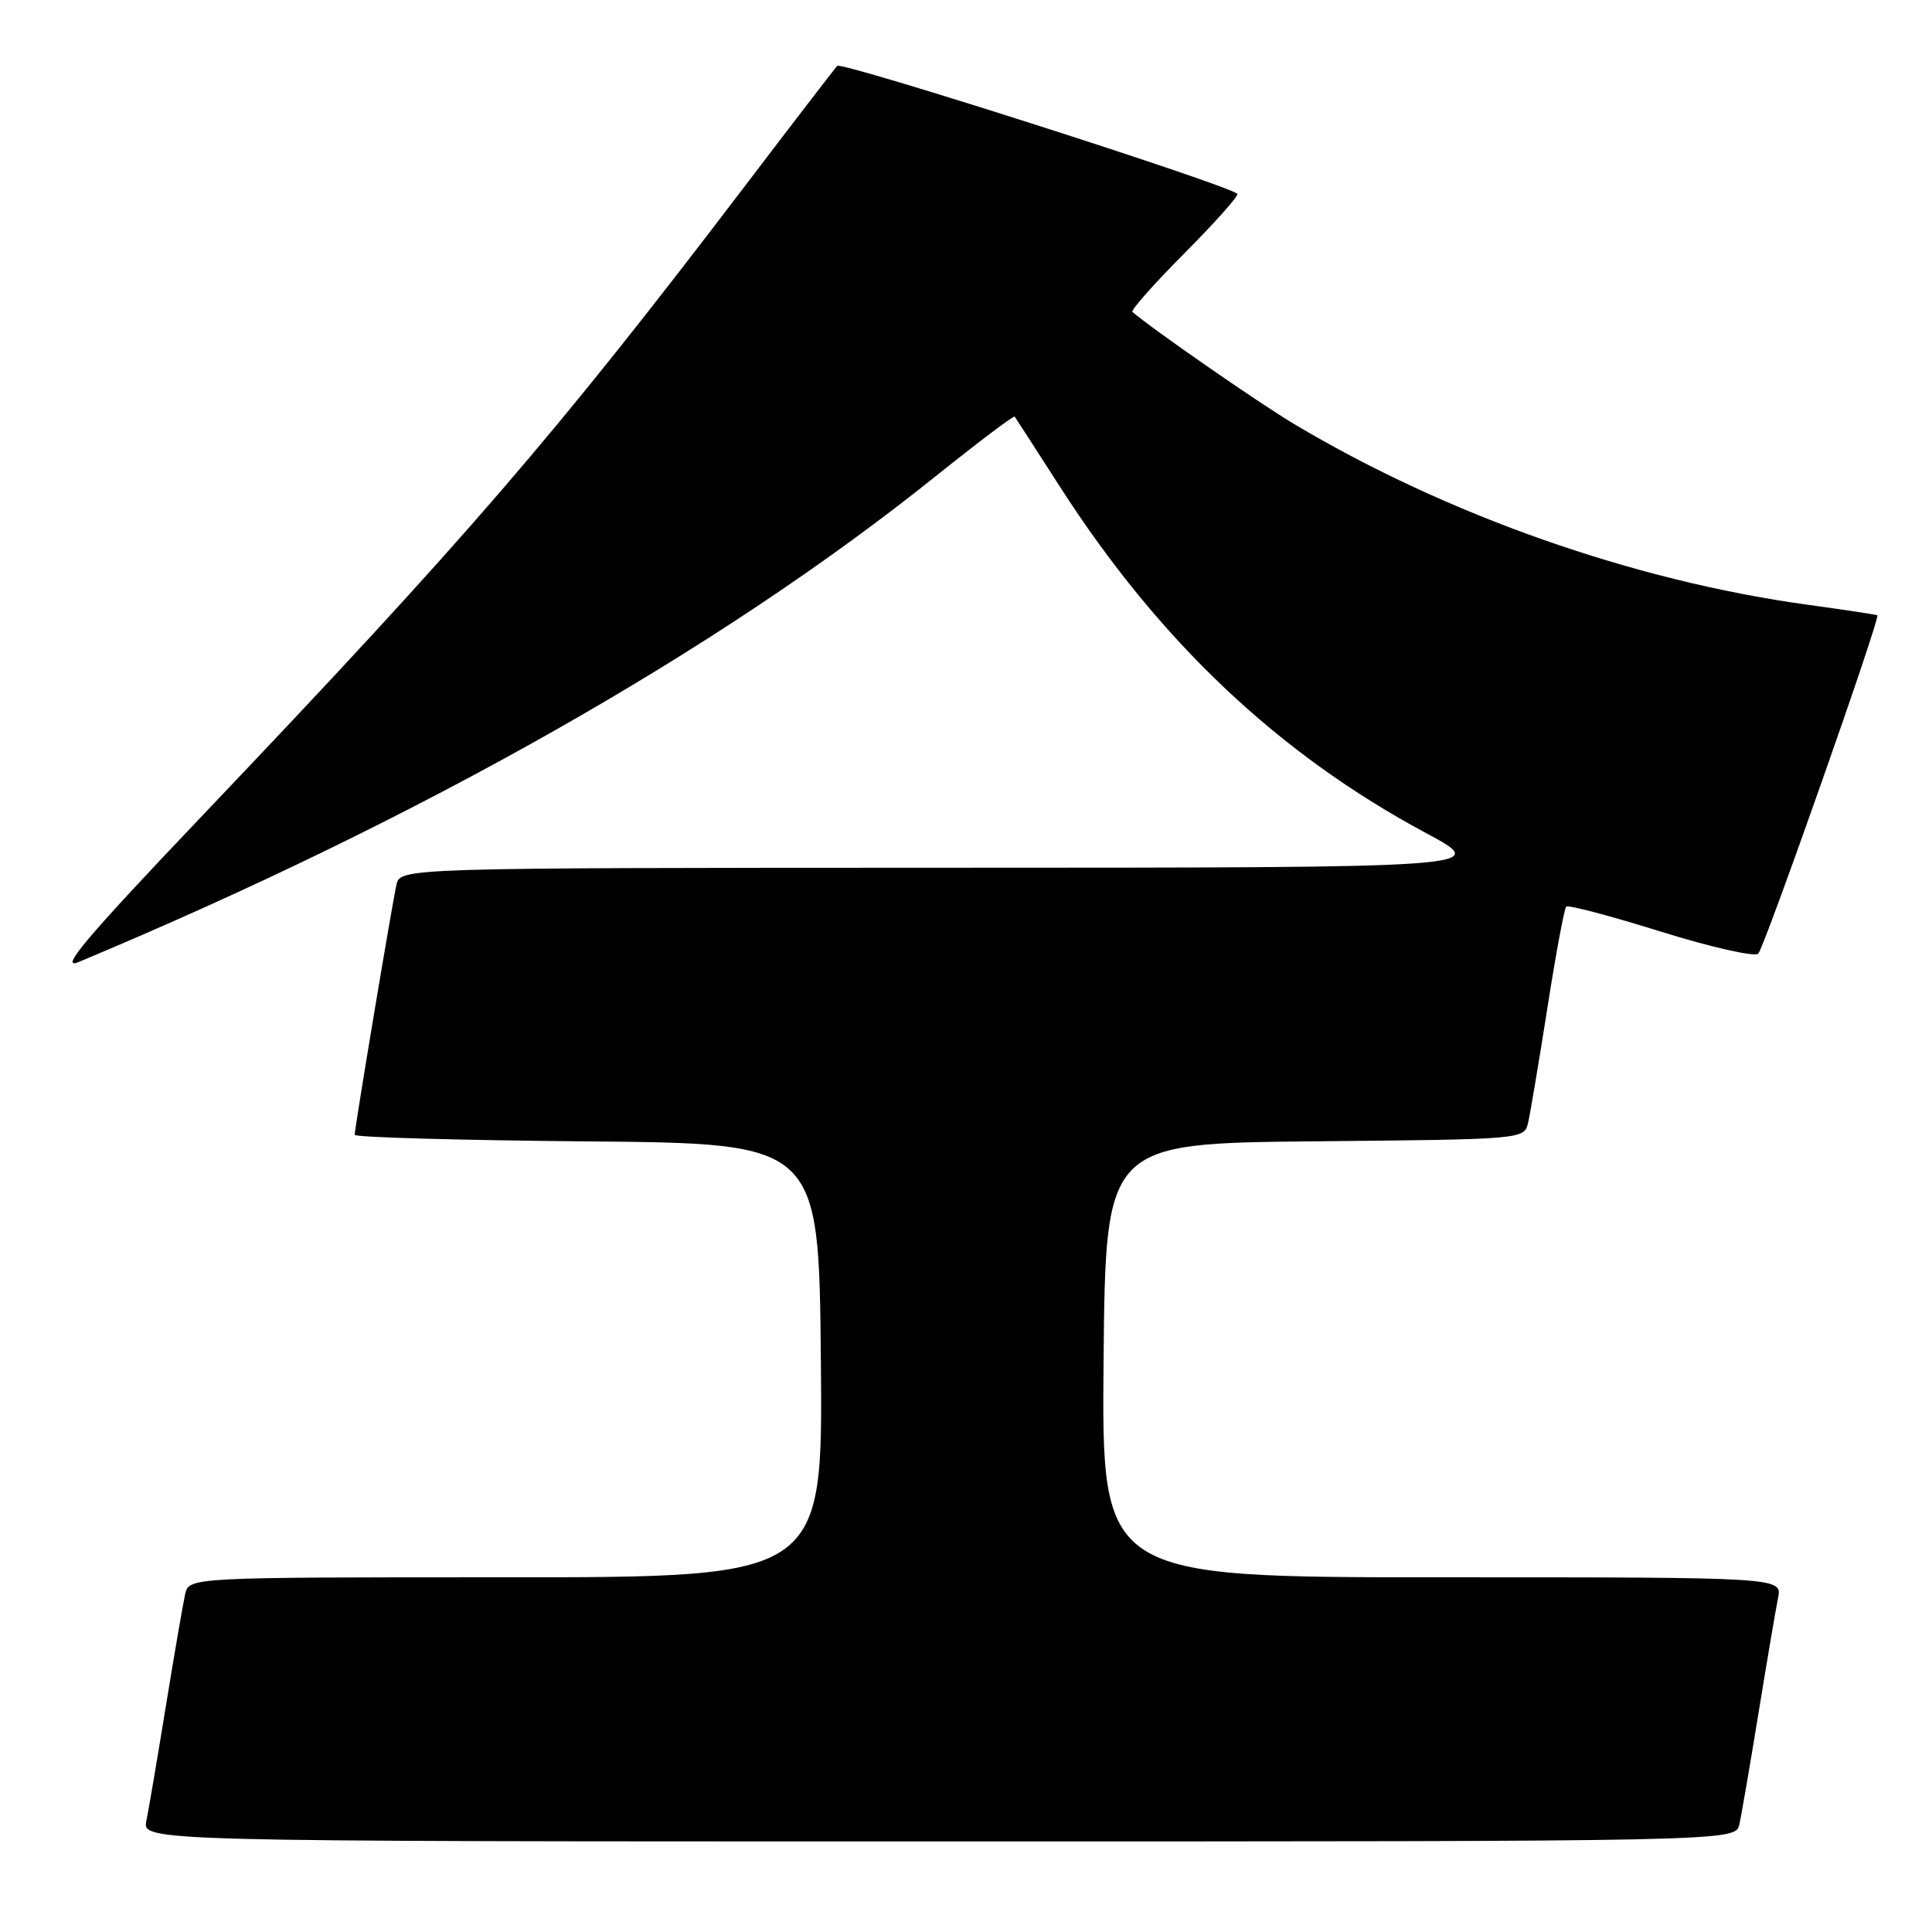 <?xml version="1.0" encoding="UTF-8" standalone="no"?>
<!DOCTYPE svg PUBLIC "-//W3C//DTD SVG 1.1//EN" "http://www.w3.org/Graphics/SVG/1.1/DTD/svg11.dtd" >
<svg xmlns="http://www.w3.org/2000/svg" xmlns:xlink="http://www.w3.org/1999/xlink" version="1.1" viewBox="0 0 256 256">
 <g >
 <path fill="currentColor"
d=" M 230.47 241.75 C 230.75 240.51 231.89 233.88 233.01 227.00 C 234.13 220.12 235.29 213.26 235.60 211.75 C 236.16 209.00 236.16 209.00 191.06 209.00 C 145.97 209.00 145.97 209.00 146.23 180.25 C 146.50 151.50 146.50 151.50 174.23 151.23 C 201.97 150.97 201.97 150.97 202.49 148.73 C 202.77 147.51 203.92 140.67 205.04 133.55 C 206.15 126.42 207.28 120.39 207.53 120.13 C 207.79 119.88 213.44 121.37 220.09 123.45 C 226.74 125.52 232.54 126.83 232.98 126.36 C 233.83 125.44 249.20 81.80 248.76 81.53 C 248.62 81.44 244.45 80.81 239.50 80.13 C 216.41 76.95 191.73 68.26 171.50 56.20 C 166.83 53.42 152.75 43.65 150.05 41.33 C 149.81 41.11 152.93 37.59 157.00 33.50 C 161.07 29.41 164.19 25.89 163.95 25.68 C 162.43 24.39 111.51 8.11 110.94 8.73 C 110.55 9.15 104.93 16.47 98.44 25.00 C 73.63 57.59 61.85 71.26 26.92 107.96 C 11.39 124.28 7.75 128.59 10.42 127.47 C 55.77 108.52 95.12 86.23 123.86 63.20 C 129.56 58.63 134.33 55.03 134.45 55.20 C 134.57 55.36 137.27 59.55 140.45 64.50 C 153.61 84.98 169.39 99.90 189.00 110.41 C 197.50 114.97 197.50 114.97 125.27 114.98 C 53.04 115.00 53.04 115.00 52.53 117.25 C 51.95 119.81 47.00 149.45 47.00 150.37 C 47.00 150.70 60.84 151.09 77.75 151.24 C 108.50 151.50 108.50 151.50 108.77 180.25 C 109.03 209.00 109.03 209.00 67.03 209.00 C 25.04 209.00 25.04 209.00 24.53 211.25 C 24.25 212.49 23.11 219.12 21.99 226.00 C 20.87 232.88 19.71 239.74 19.40 241.25 C 18.84 244.00 18.84 244.00 124.40 244.00 C 229.96 244.00 229.96 244.00 230.47 241.75 Z "/>
</g>
</svg>